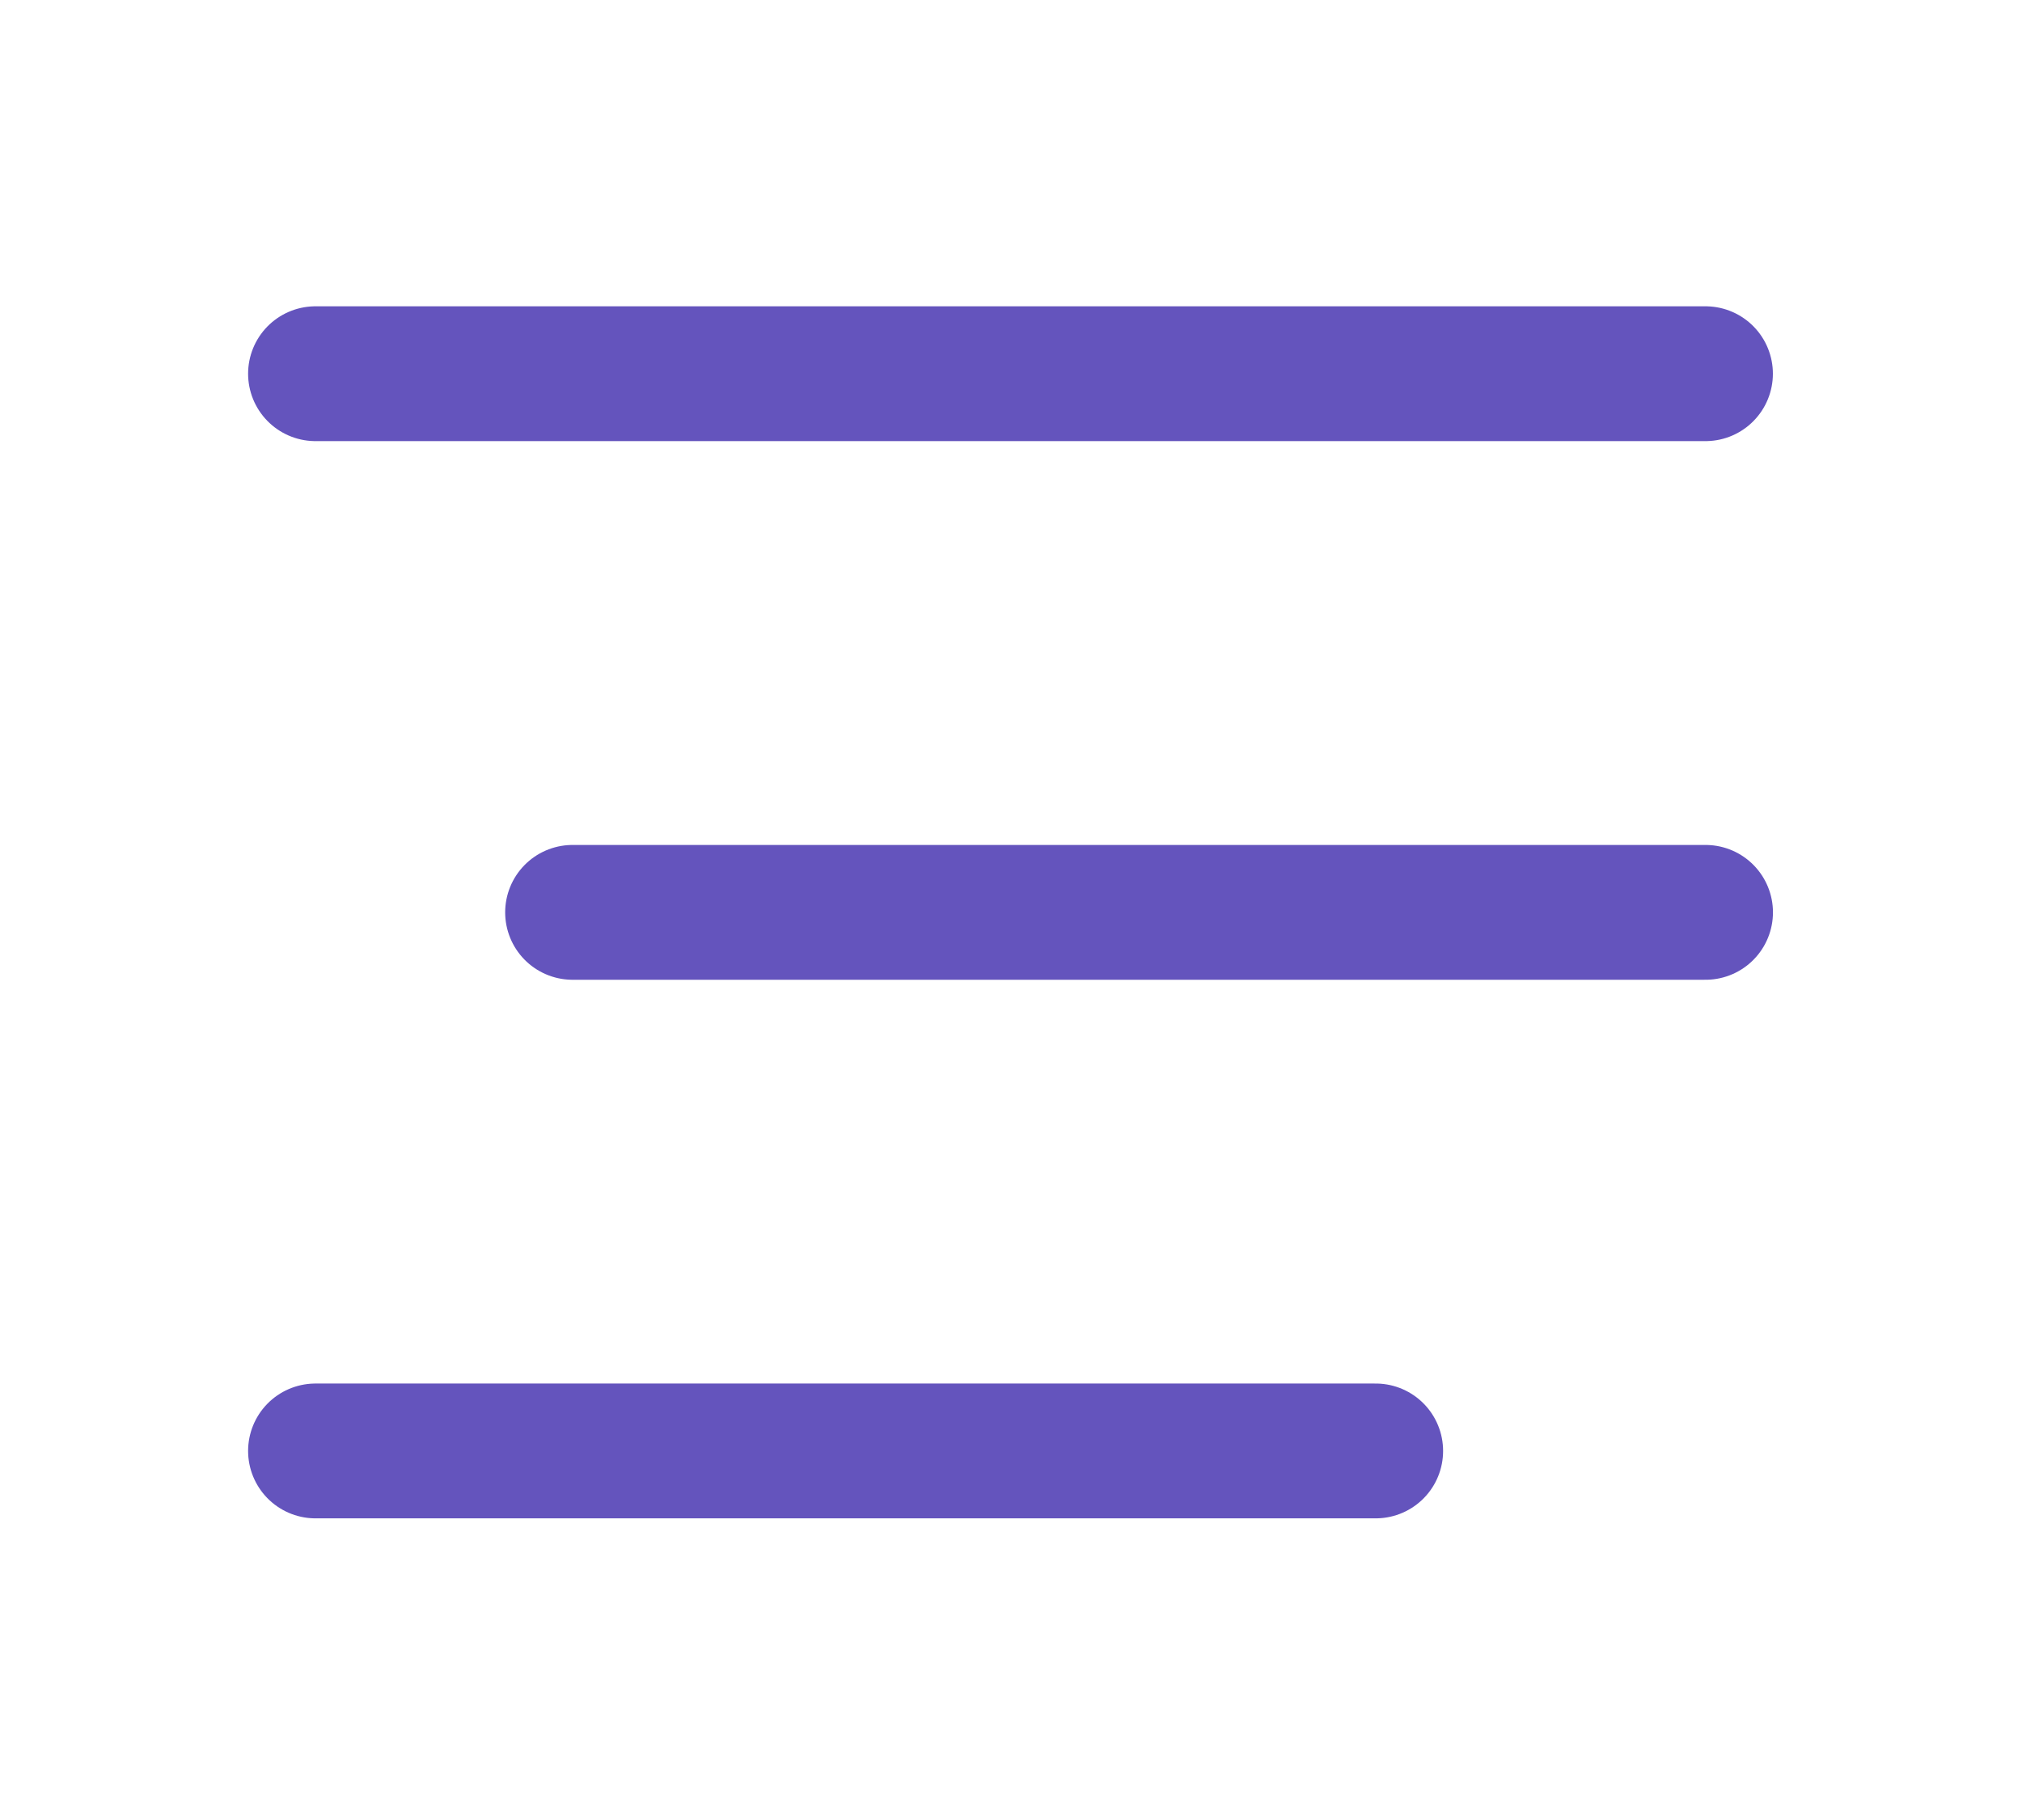 <svg xmlns="http://www.w3.org/2000/svg" width="30" height="27" viewBox="0 0 30 27">
    <g fill="none" fill-rule="evenodd" stroke="#6454BD" stroke-linecap="round" stroke-linejoin="round" stroke-width="2">
        <path d="M4.681 5.544h20.623M8.495 13.535h16.81M4.681 21.525h15.73"/>
    </g>
</svg>
